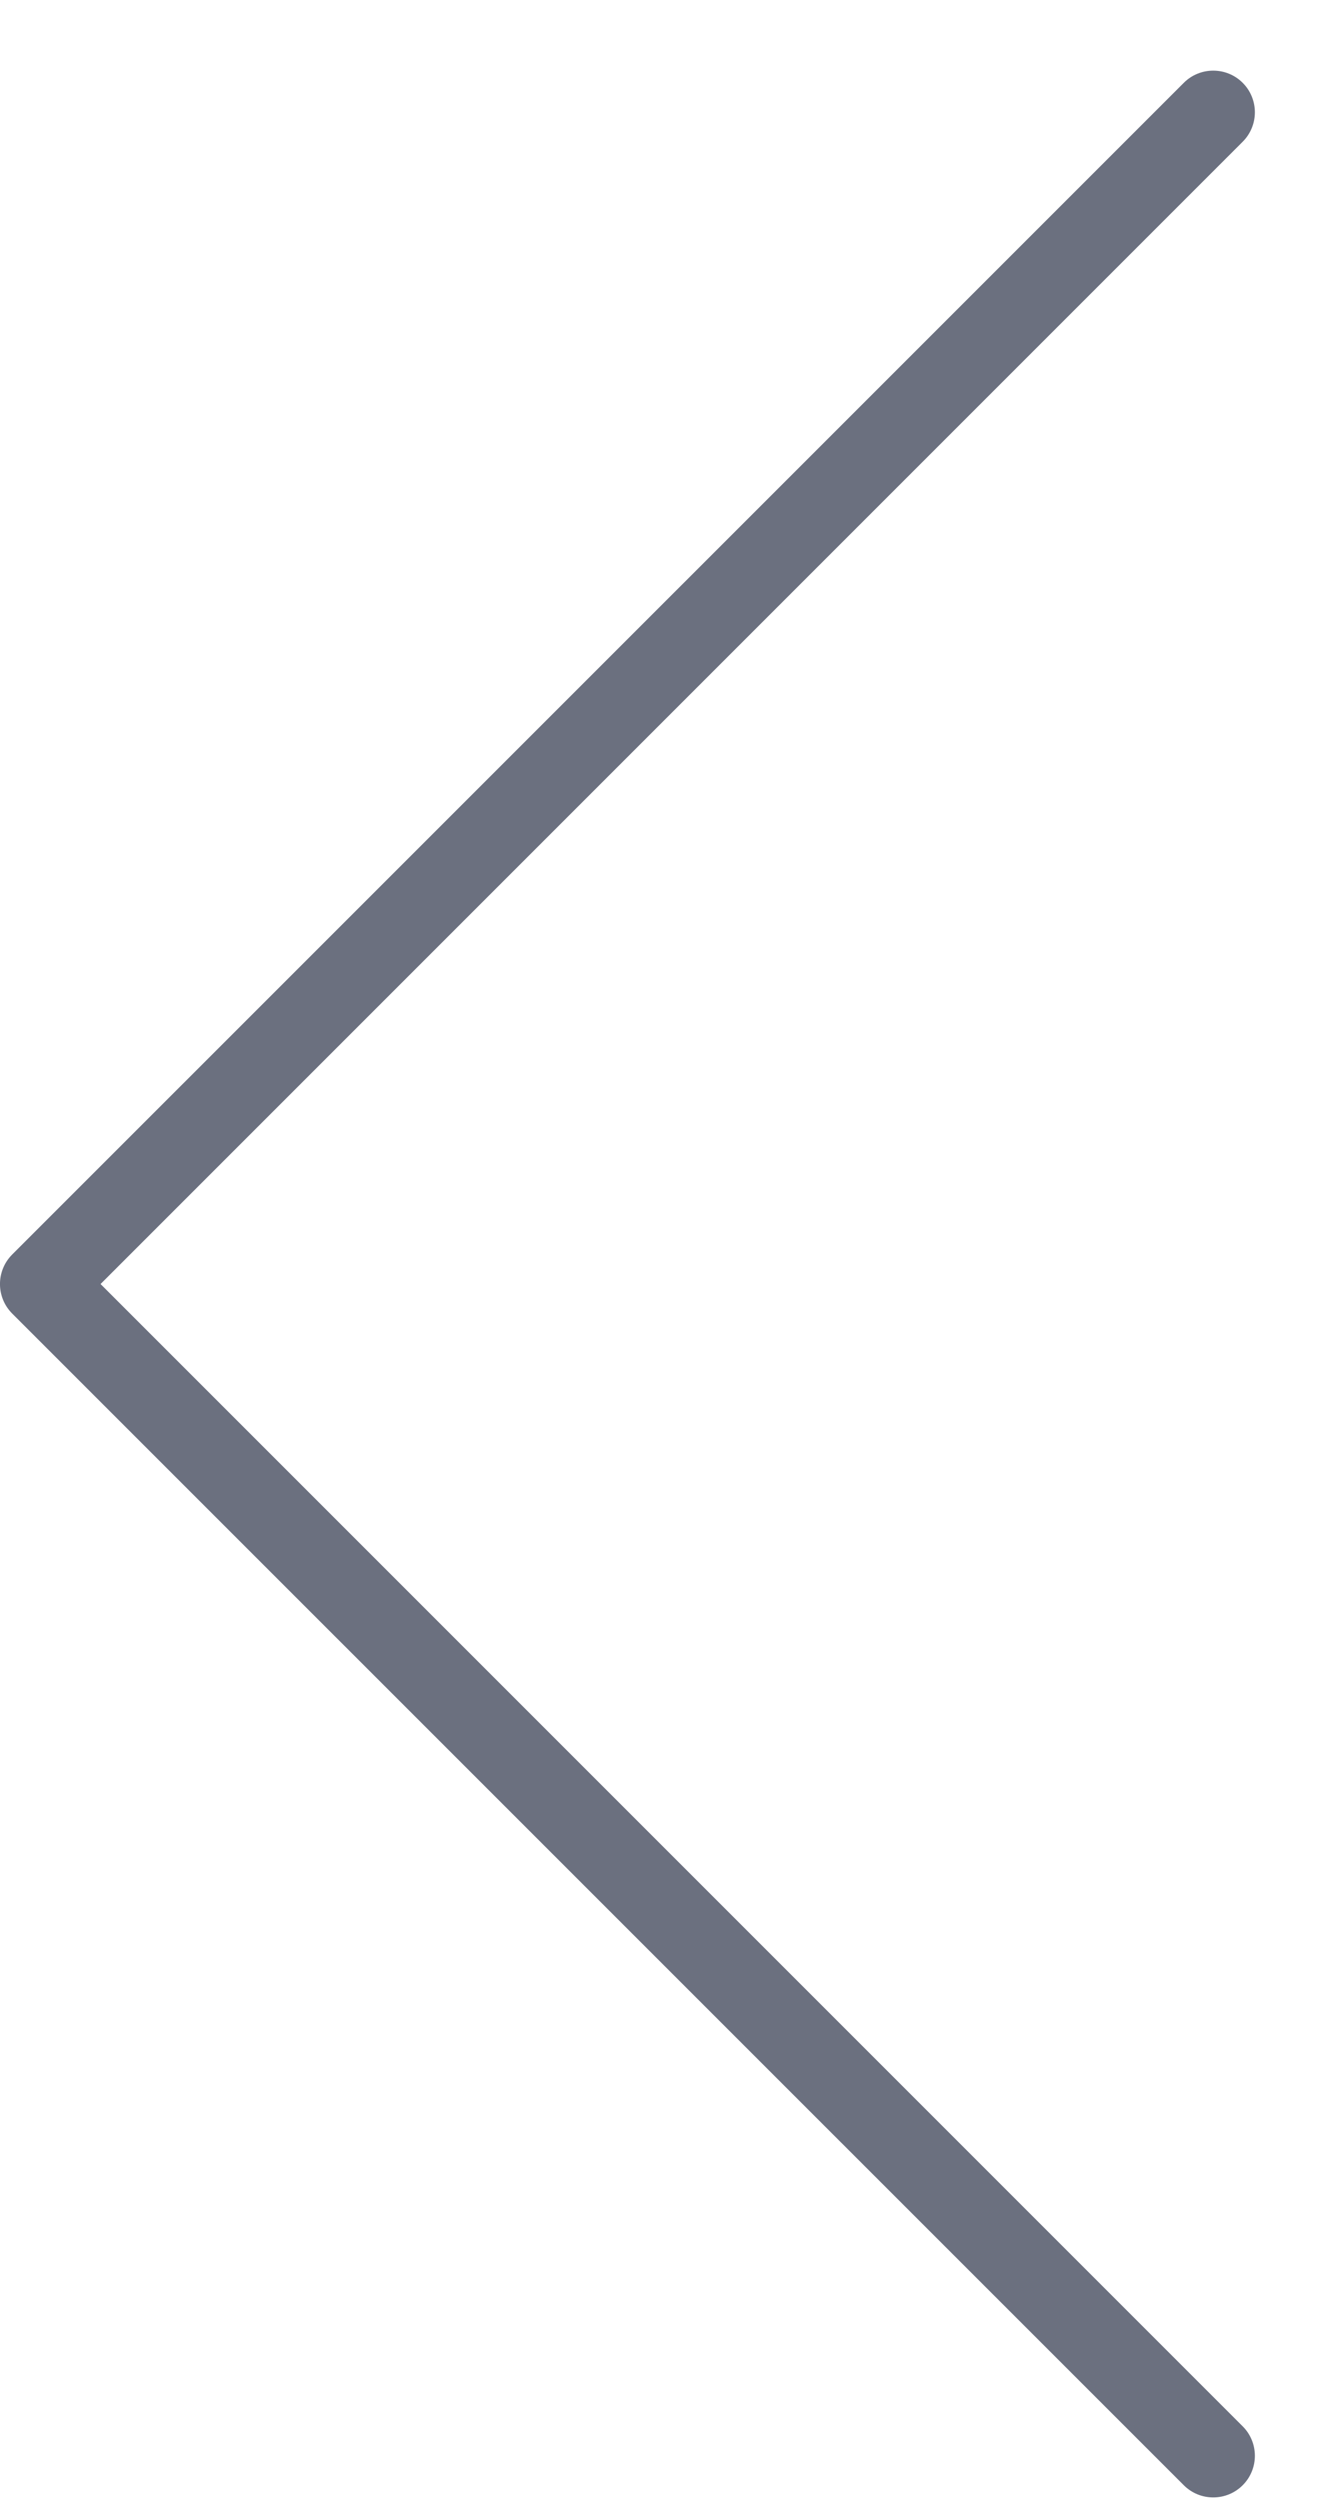 <svg width="16" height="30" viewBox="0 0 16 30" fill="none" xmlns="http://www.w3.org/2000/svg">
<path fill-rule="evenodd" clip-rule="evenodd" d="M14.916 0.994C15.111 1.189 15.111 1.506 14.916 1.701L1.207 15.41L14.916 29.119C15.111 29.314 15.111 29.631 14.916 29.826C14.721 30.021 14.404 30.021 14.209 29.826L0.146 15.764C-0.049 15.568 -0.049 15.252 0.146 15.056L14.209 0.994C14.404 0.799 14.721 0.799 14.916 0.994Z" fill="#6B707F"/>
</svg>

